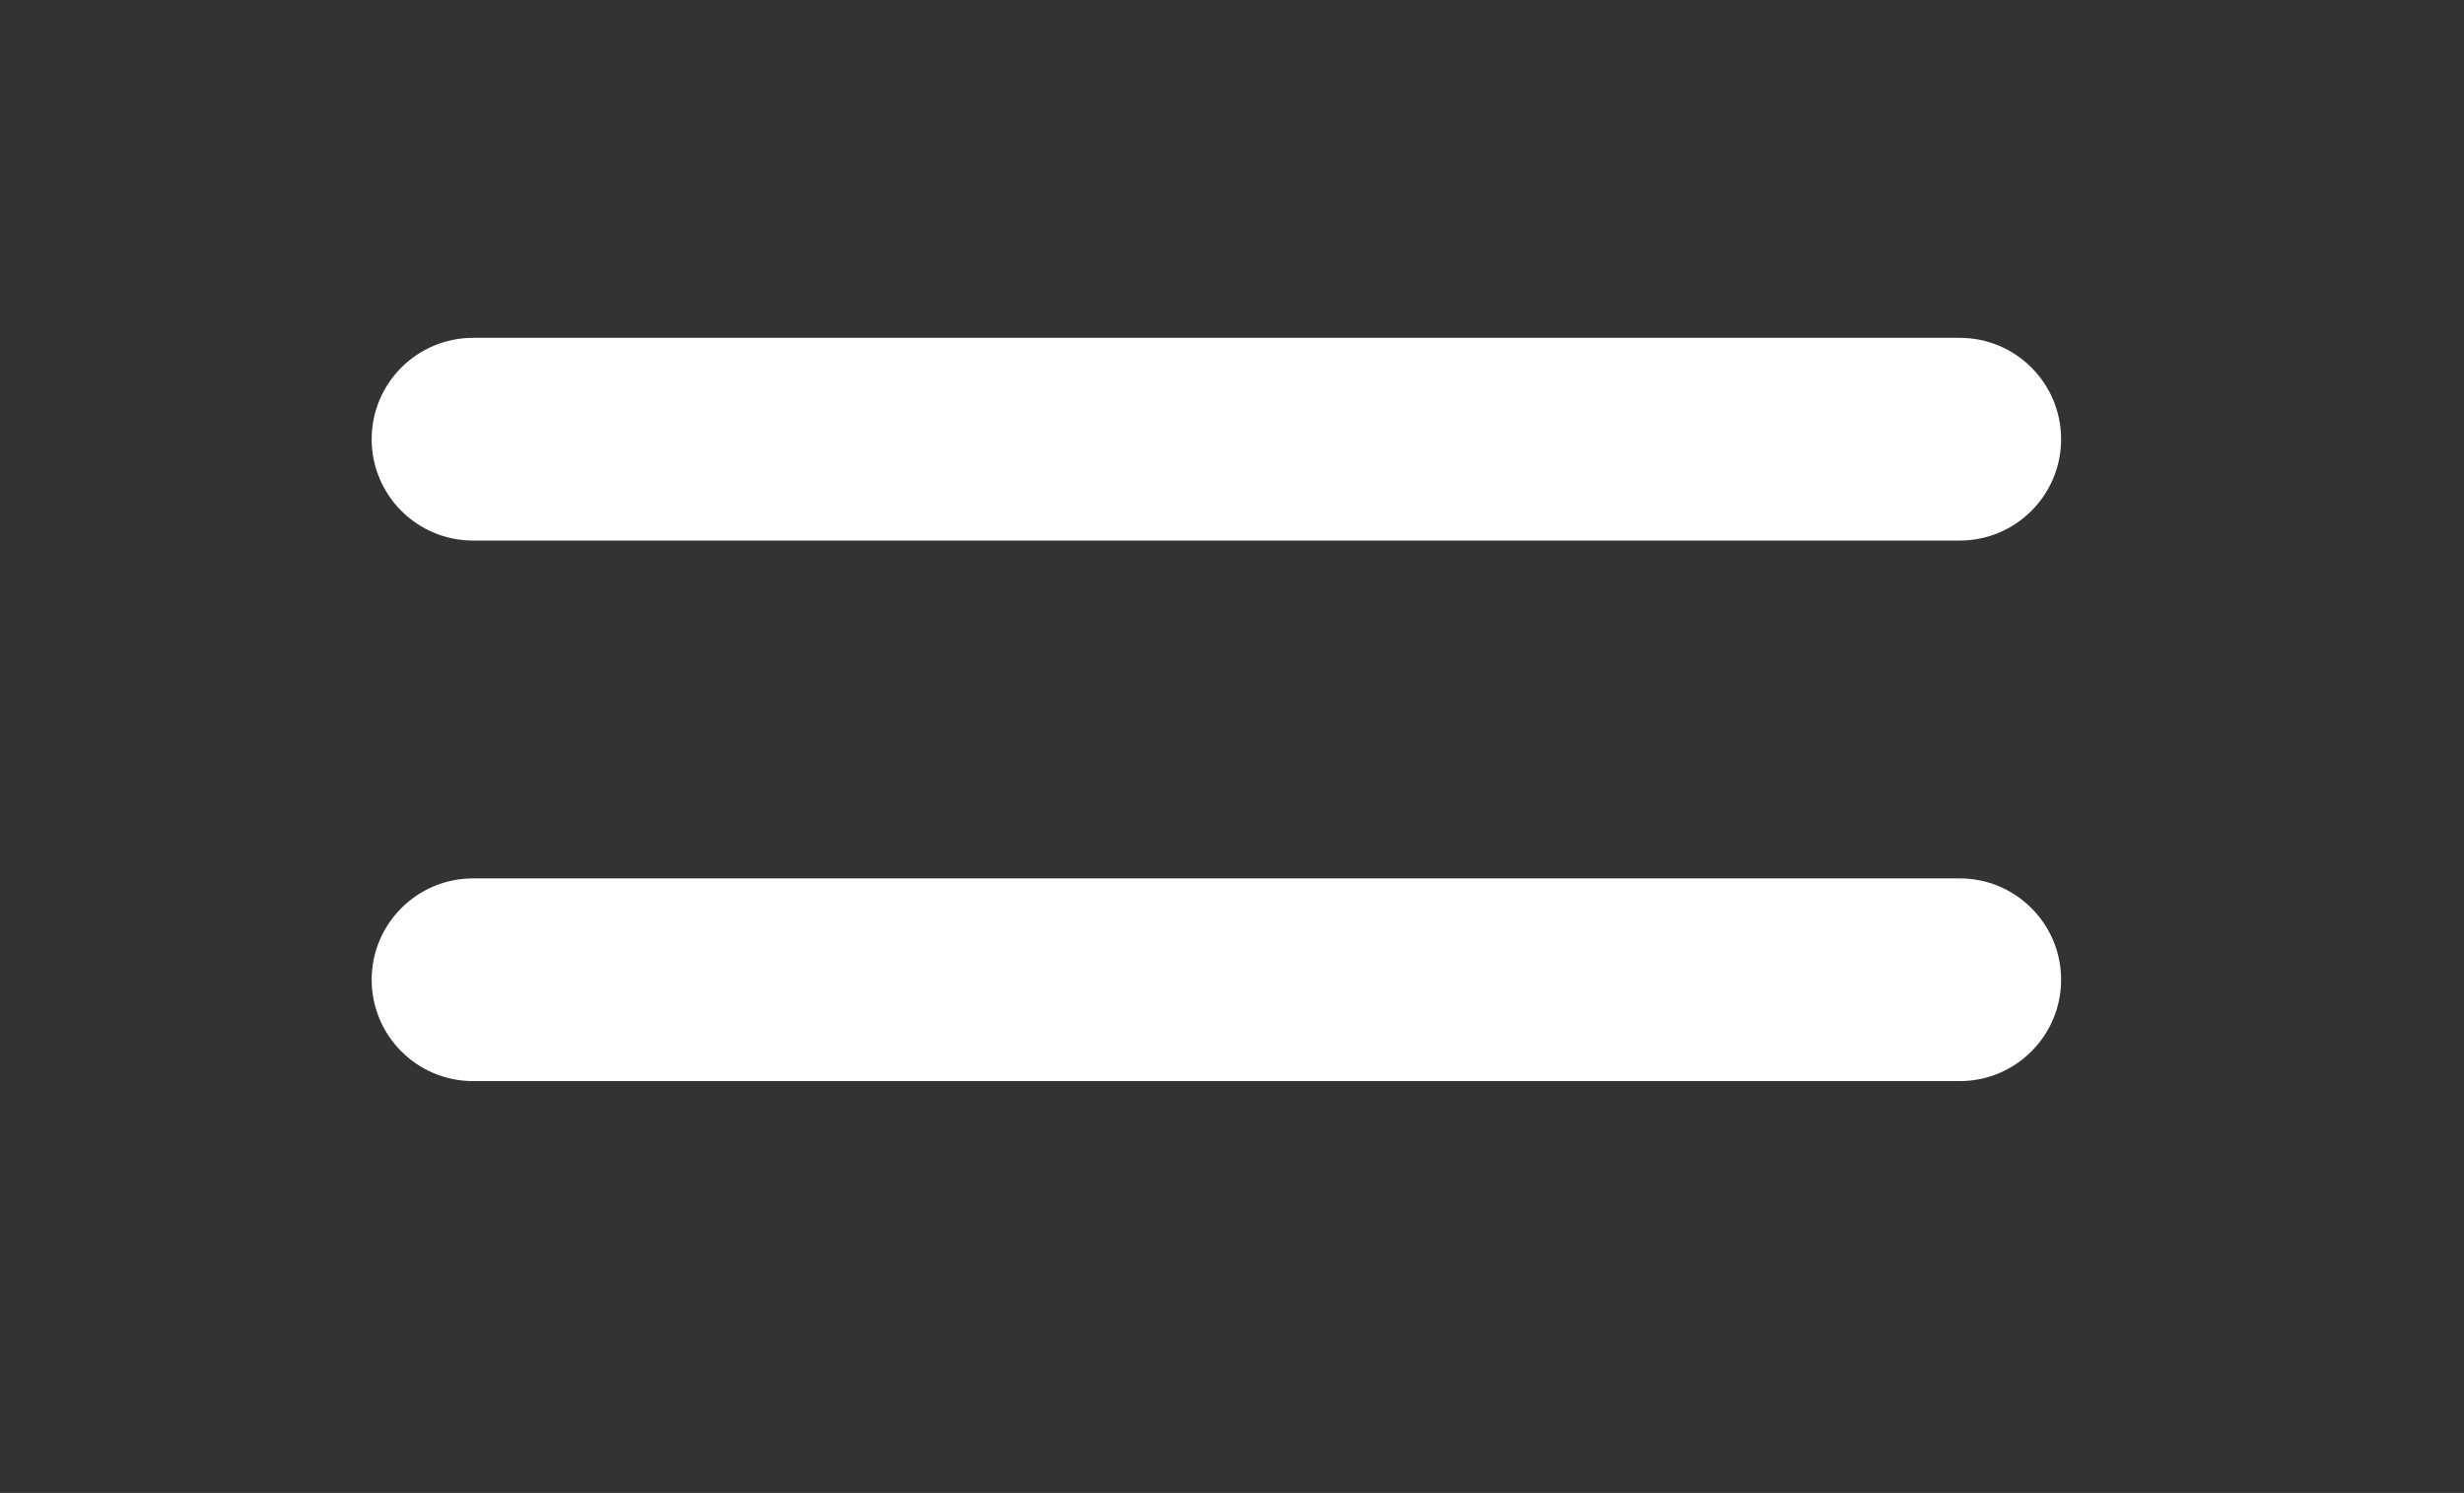<?xml version="1.0" encoding="utf-8"?>
<!-- Generator: Adobe Illustrator 15.0.0, SVG Export Plug-In . SVG Version: 6.00 Build 0)  -->
<!DOCTYPE svg PUBLIC "-//W3C//DTD SVG 1.1//EN" "http://www.w3.org/Graphics/SVG/1.1/DTD/svg11.dtd">
<svg version="1.1" id="Capa_1" xmlns="http://www.w3.org/2000/svg" xmlns:xlink="http://www.w3.org/1999/xlink" x="0px" y="0px"
	 width="36.462px" height="22.095px" viewBox="0 0 36.462 22.095" enable-background="new 0 0 36.462 22.095" xml:space="preserve">
<rect x="0" y="0" width="36.462" height="22.095" fill="#333333" stroke="none"/>
<g>
	<g>
		<line fill="#FFFFFF" x1="7" y1="7" x2="29" y2="7"/>
		<path fill="#FFFFFF" d="M29,8H7C6.172,8,5.5,7.329,5.5,6.5S6.172,5,7,5h22c0.828,0,1.5,0.671,1.5,1.5S29.828,8,29,8z"/>
	</g>
	<g>
		<line fill="#FFFFFF" x1="7" y1="15" x2="29" y2="15"/>
		<path fill="#FFFFFF" d="M29,16H7c-0.828,0-1.5-0.672-1.5-1.5S6.172,13,7,13h22c0.828,0,1.5,0.672,1.5,1.5S29.828,16,29,16z"/>
	</g>
</g>
</svg>
